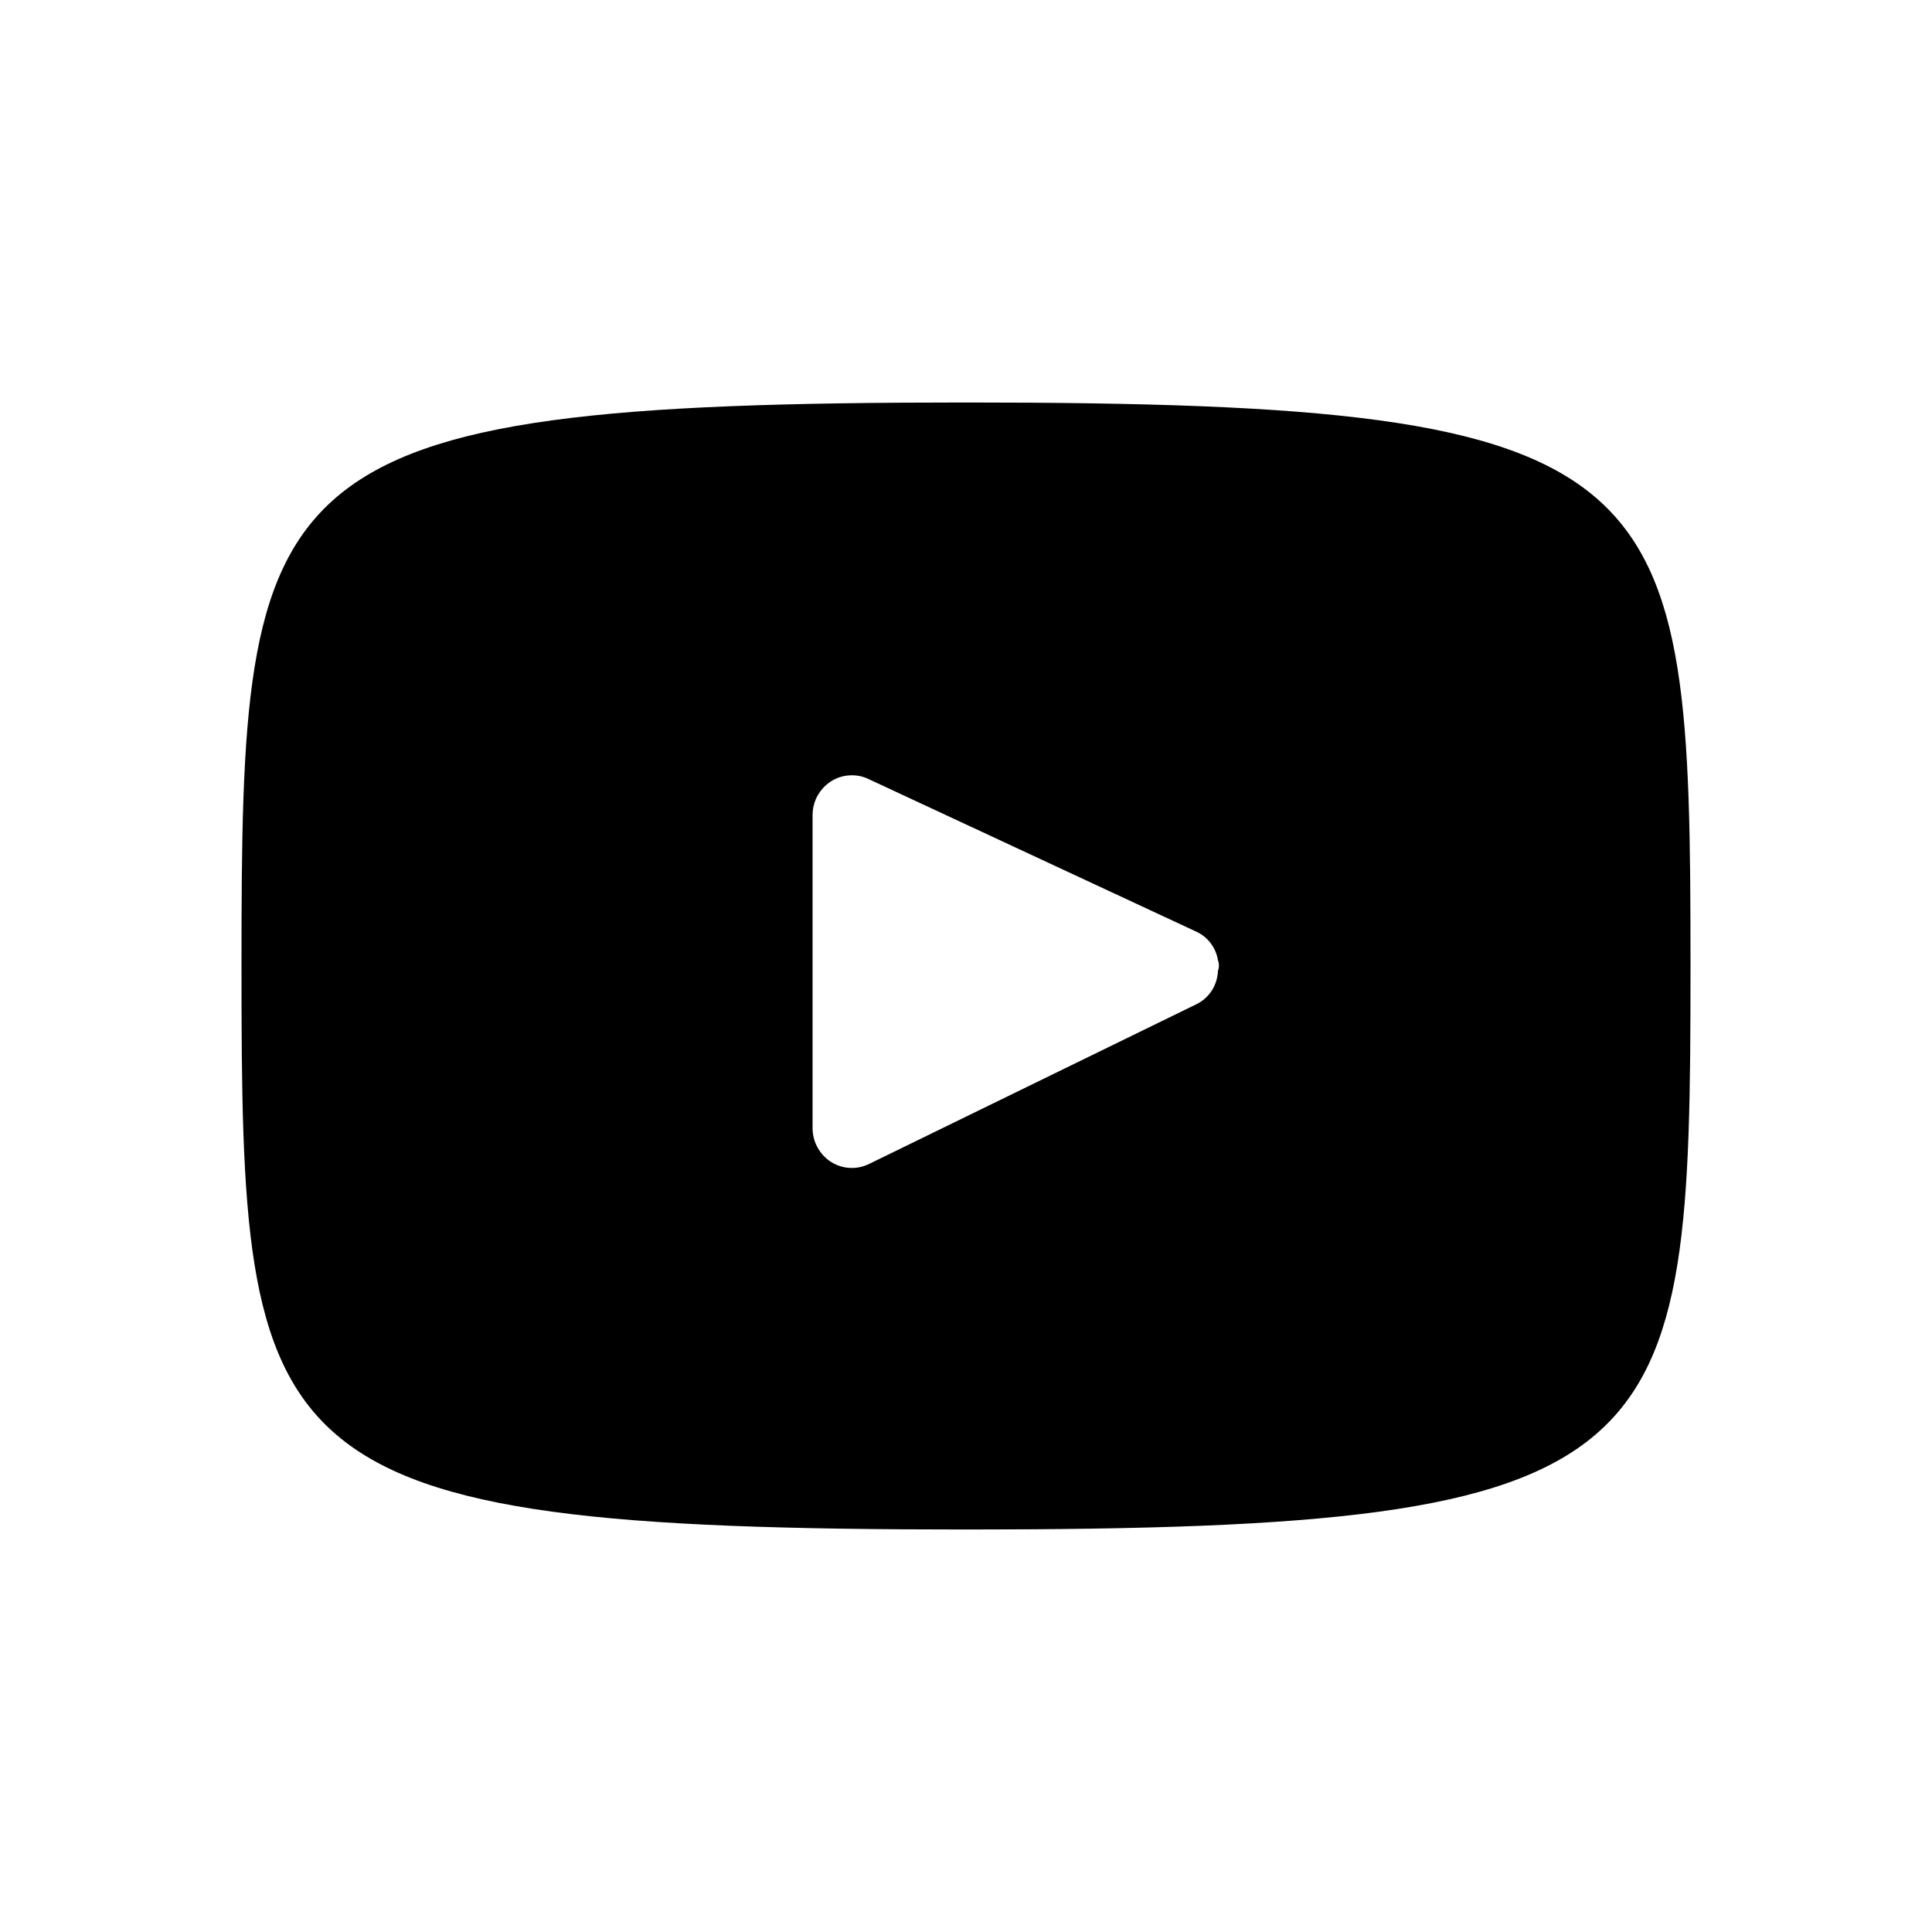 <svg class="fill-current stroke-current w-full h-full" style="color: inherit" stroke-width="0.2" width="24" height="24" viewBox="0 0 24 24" stroke="none" xmlns="http://www.w3.org/2000/svg">
<path d="M11.998 5C3.155 5 3 5.795 3 12C3 18.205 3.155 19 11.998 19C20.841 19 21 18.201 21 12C21 5.799 20.841 5 11.998 5ZM14.866 12.473L10.798 14.458C10.723 14.495 10.64 14.513 10.557 14.508C10.473 14.504 10.393 14.478 10.322 14.433C10.252 14.388 10.194 14.325 10.154 14.251C10.114 14.177 10.093 14.094 10.094 14.009V10.127C10.094 10.043 10.114 9.961 10.154 9.888C10.194 9.815 10.251 9.753 10.32 9.708C10.389 9.663 10.469 9.637 10.551 9.632C10.633 9.626 10.715 9.642 10.79 9.678L14.858 11.572C14.929 11.604 14.991 11.653 15.039 11.716C15.086 11.778 15.118 11.852 15.13 11.93C15.146 11.971 15.146 12.017 15.13 12.058C15.127 12.145 15.101 12.229 15.055 12.303C15.008 12.376 14.943 12.435 14.866 12.473Z" />
</svg>
